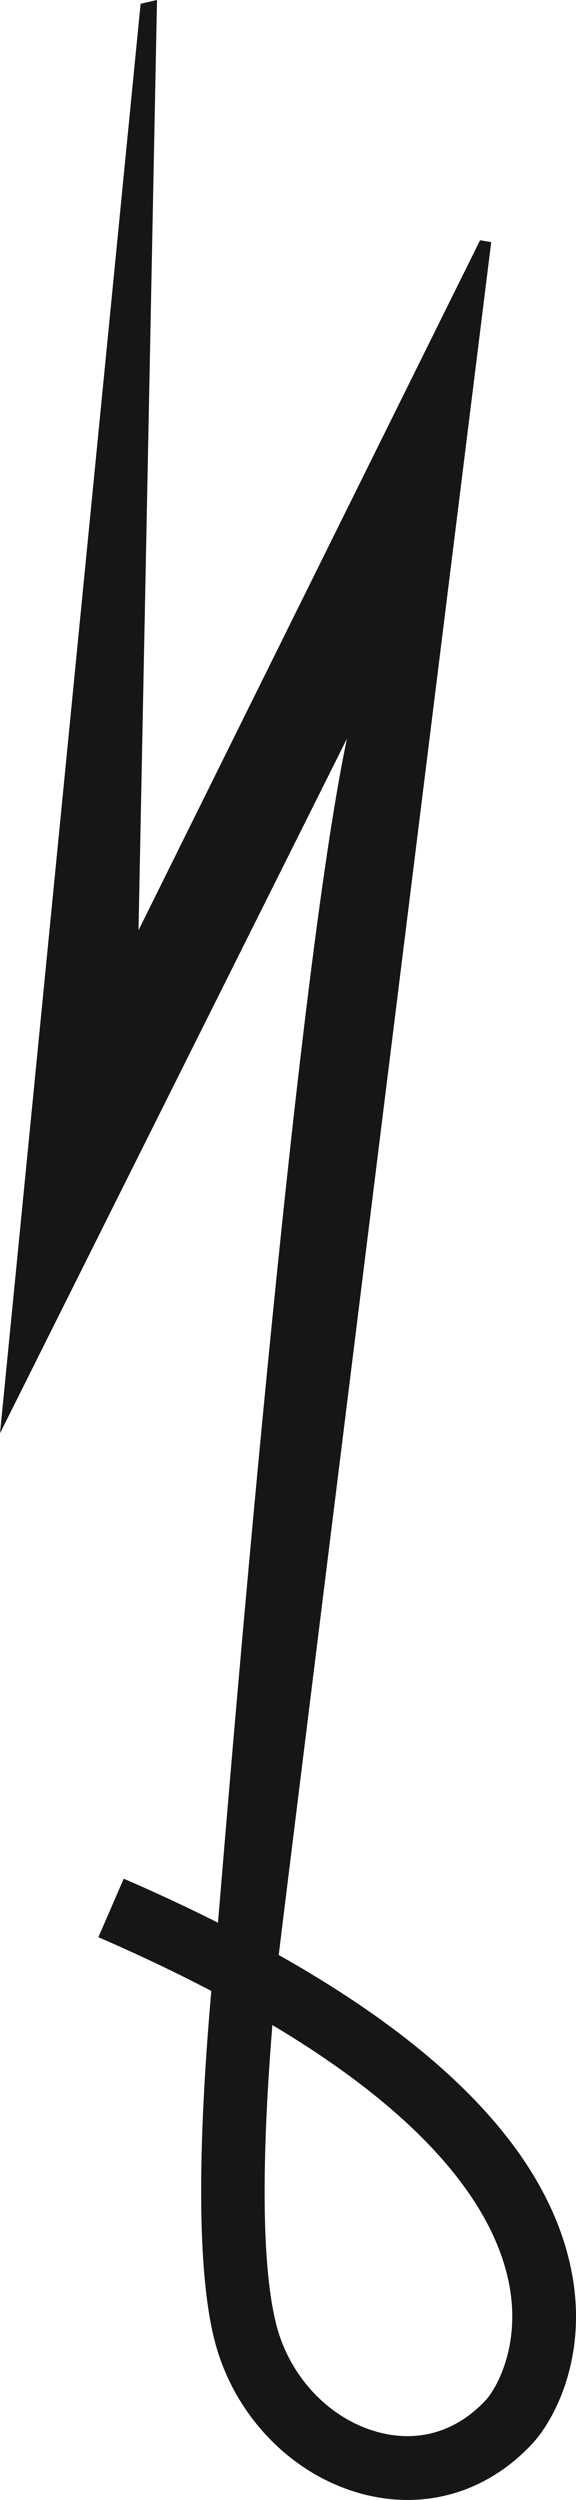 <svg version="1.1" id="图层_1" x="0px" y="0px" width="36.153px" height="156.799px" viewBox="0 0 36.153 156.799" enable-background="new 0 0 36.153 156.799" xml:space="preserve" xmlns="http://www.w3.org/2000/svg" xmlns:xlink="http://www.w3.org/1999/xlink" xmlns:xml="http://www.w3.org/XML/1998/namespace">
  <path fill="#161616" d="M35.834,142.265c-1.466-7.026-7.622-13.612-18.338-19.645c0.098-0.983,13.336-107.437,13.336-107.437
	l-0.701-0.113L8.694,58.346L9.855,0l-1.03,0.236L0,89.897l21.777-43.569c-3.552,16.848-7.944,72.799-8.098,74.263
	c-1.857-0.933-3.828-1.854-5.912-2.758l-1.593,3.669c2.61,1.133,4.966,2.26,7.089,3.374c-0.731,8.309-1.025,16.952,0.177,21.813
	c1.175,4.753,4.85,8.581,9.362,9.75c3.921,1.017,7.787-0.136,10.604-3.164c0.487-0.523,1.053-1.334,1.545-2.393
	C35.908,148.824,36.581,145.843,35.834,142.265z M30.479,150.549c-1.813,1.947-4.182,2.663-6.673,2.017
	c-3.111-0.805-5.656-3.49-6.483-6.837c-1.005-4.063-0.822-11.351-0.227-18.715c10.554,6.288,13.977,12.013,14.823,16.068
	C32.747,147.048,31.16,149.817,30.479,150.549z" class="color c1"/>
</svg>